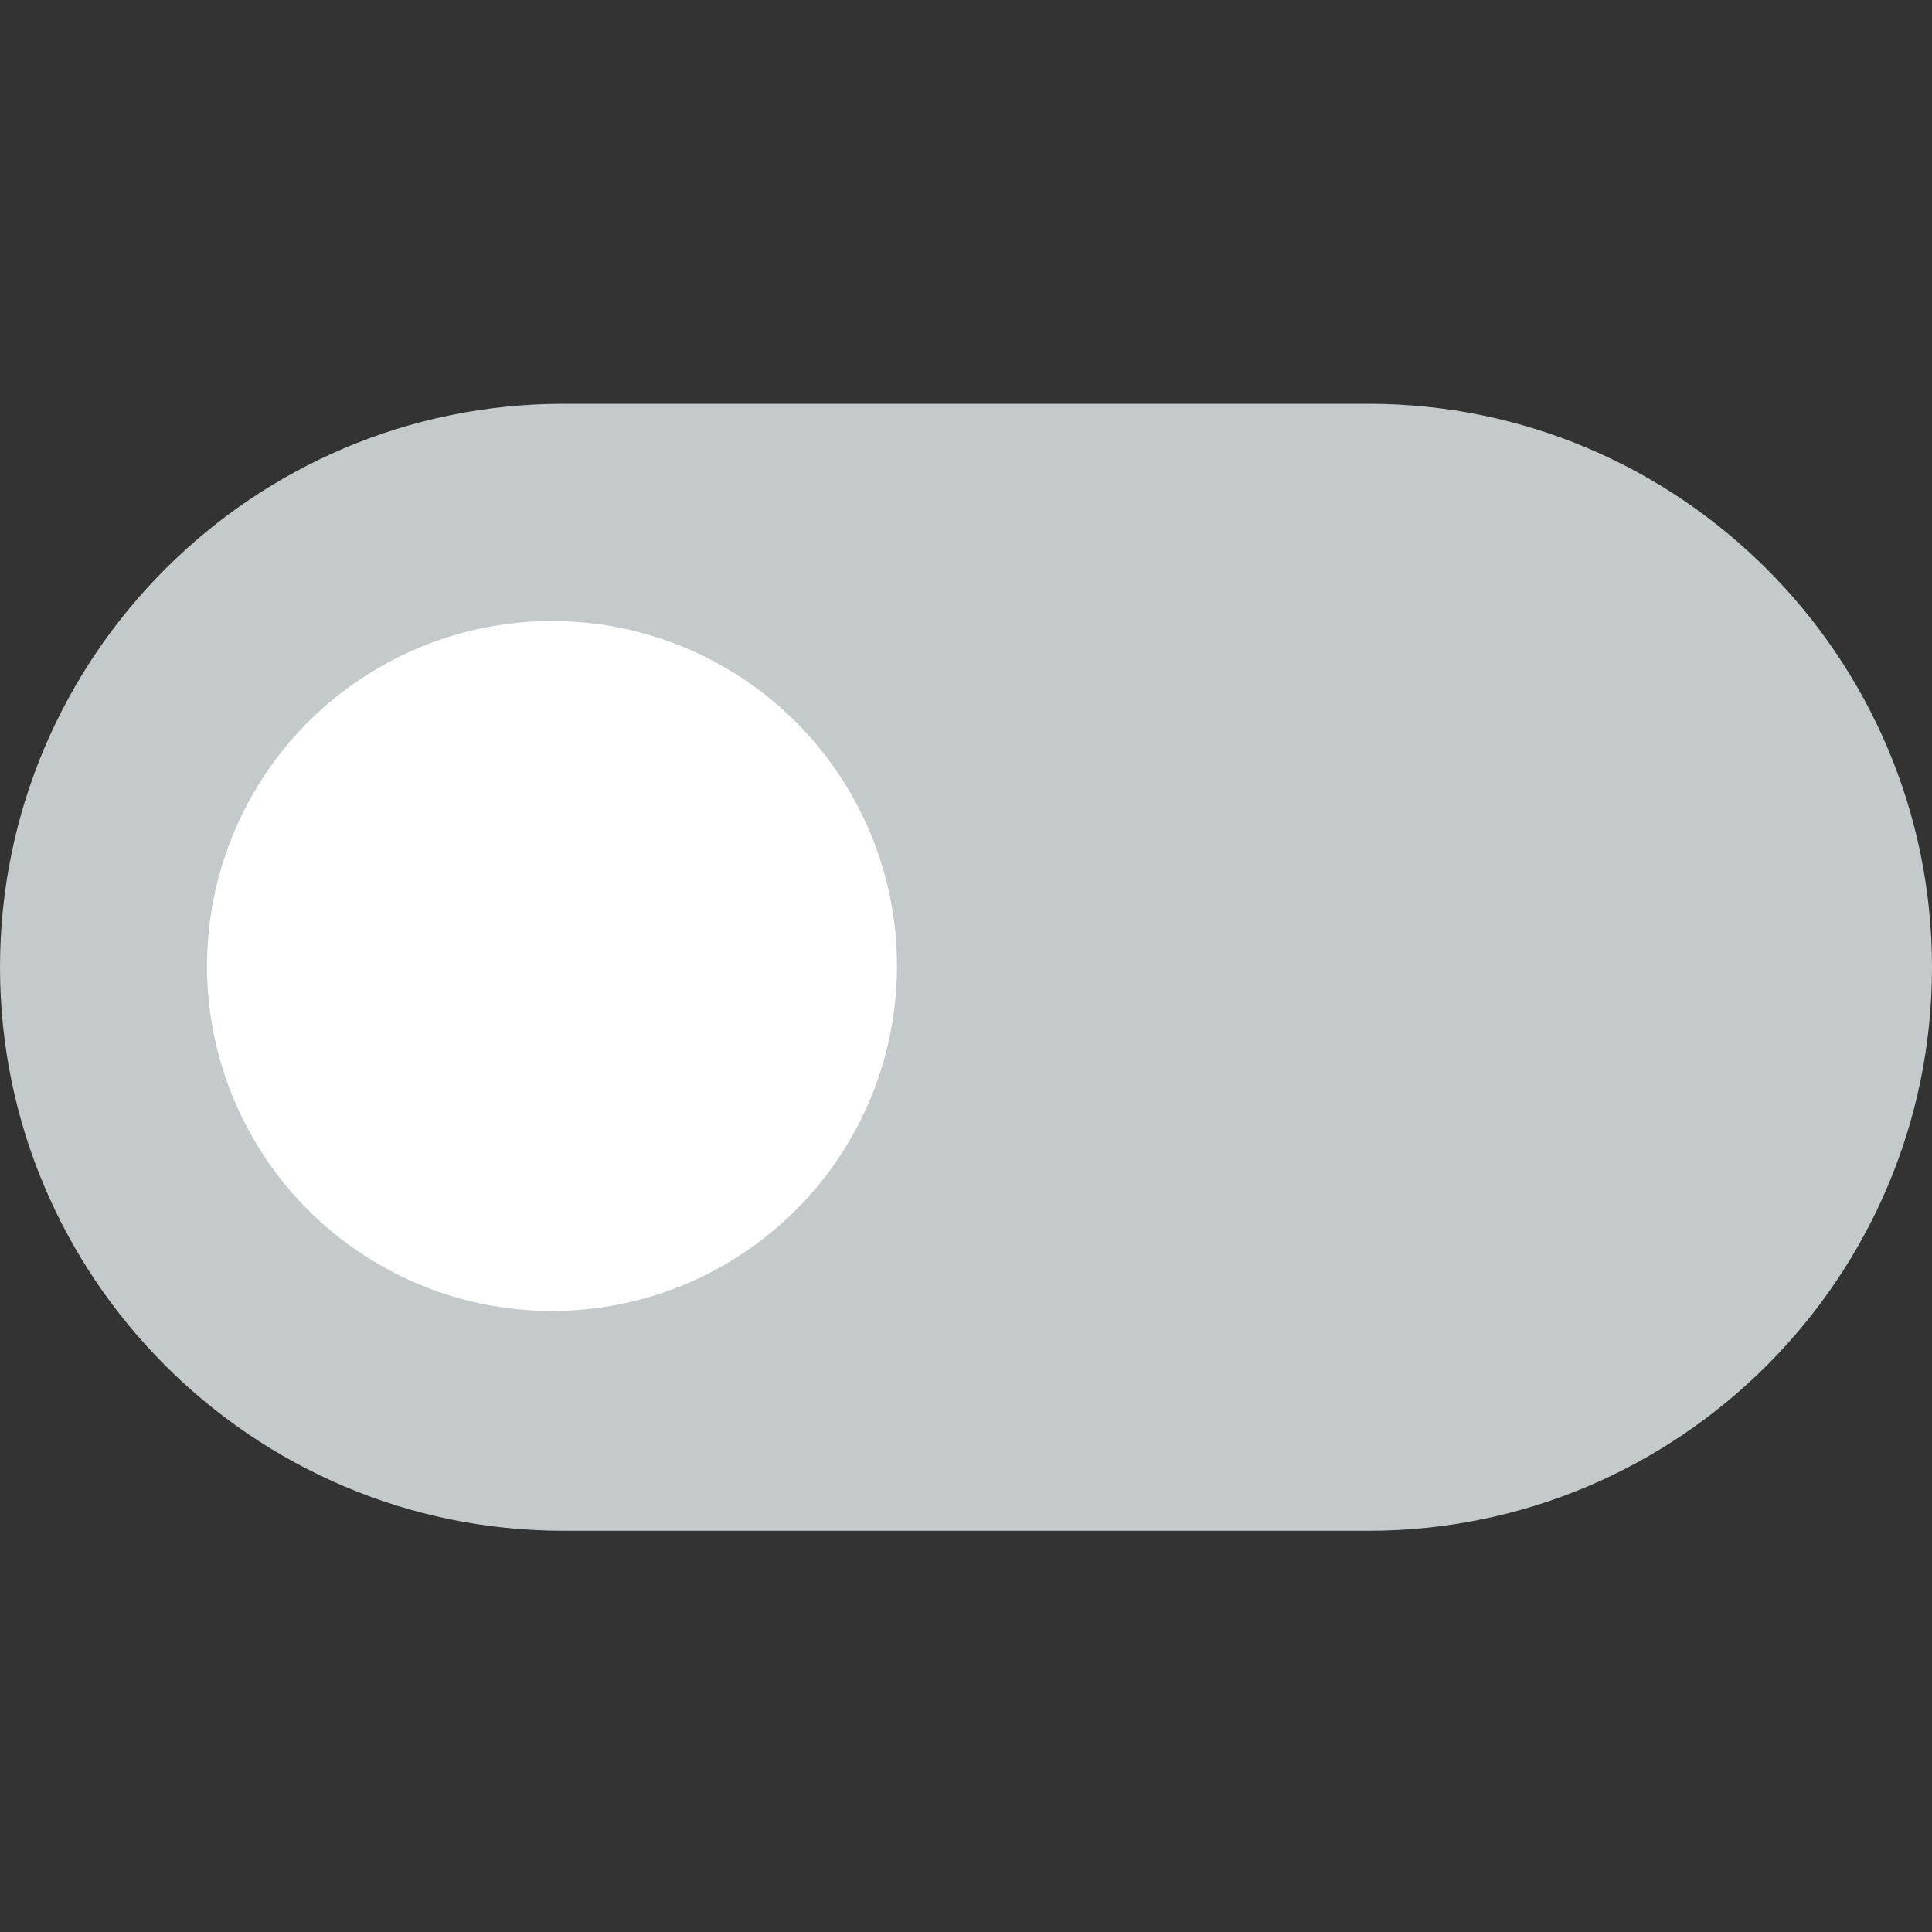 <svg width="28" height="28" viewBox="0 0 28 28" fill="none" xmlns="http://www.w3.org/2000/svg">
<rect x="0" y="0" width="28" height="28" fill="#333333" stroke="none"/>
<g clip-path="url(#clip0)">
<path d="M28 14.018C28 9.515 24.335 5.852 19.833 5.852L8.167 5.852C3.664 5.852 1.10765e-06 9.515 7.13946e-07 14.018C3.20266e-07 18.522 3.664 22.185 8.167 22.185L19.833 22.185C24.335 22.185 28 18.522 28 14.018V14.018ZM12.833 14.018C12.833 16.592 10.74 18.685 8.167 18.685C5.593 18.685 3.5 16.592 3.5 14.018C3.5 11.445 5.593 9.352 8.167 9.352C10.74 9.352 12.833 11.445 12.833 14.018Z" fill="#C4CACB"/>
<circle cx="8" cy="14" r="5" fill="white"/>
</g>
<defs>
<clipPath id="clip0">
<rect width="28" height="28" fill="white"/>
</clipPath>
</defs>
</svg>
